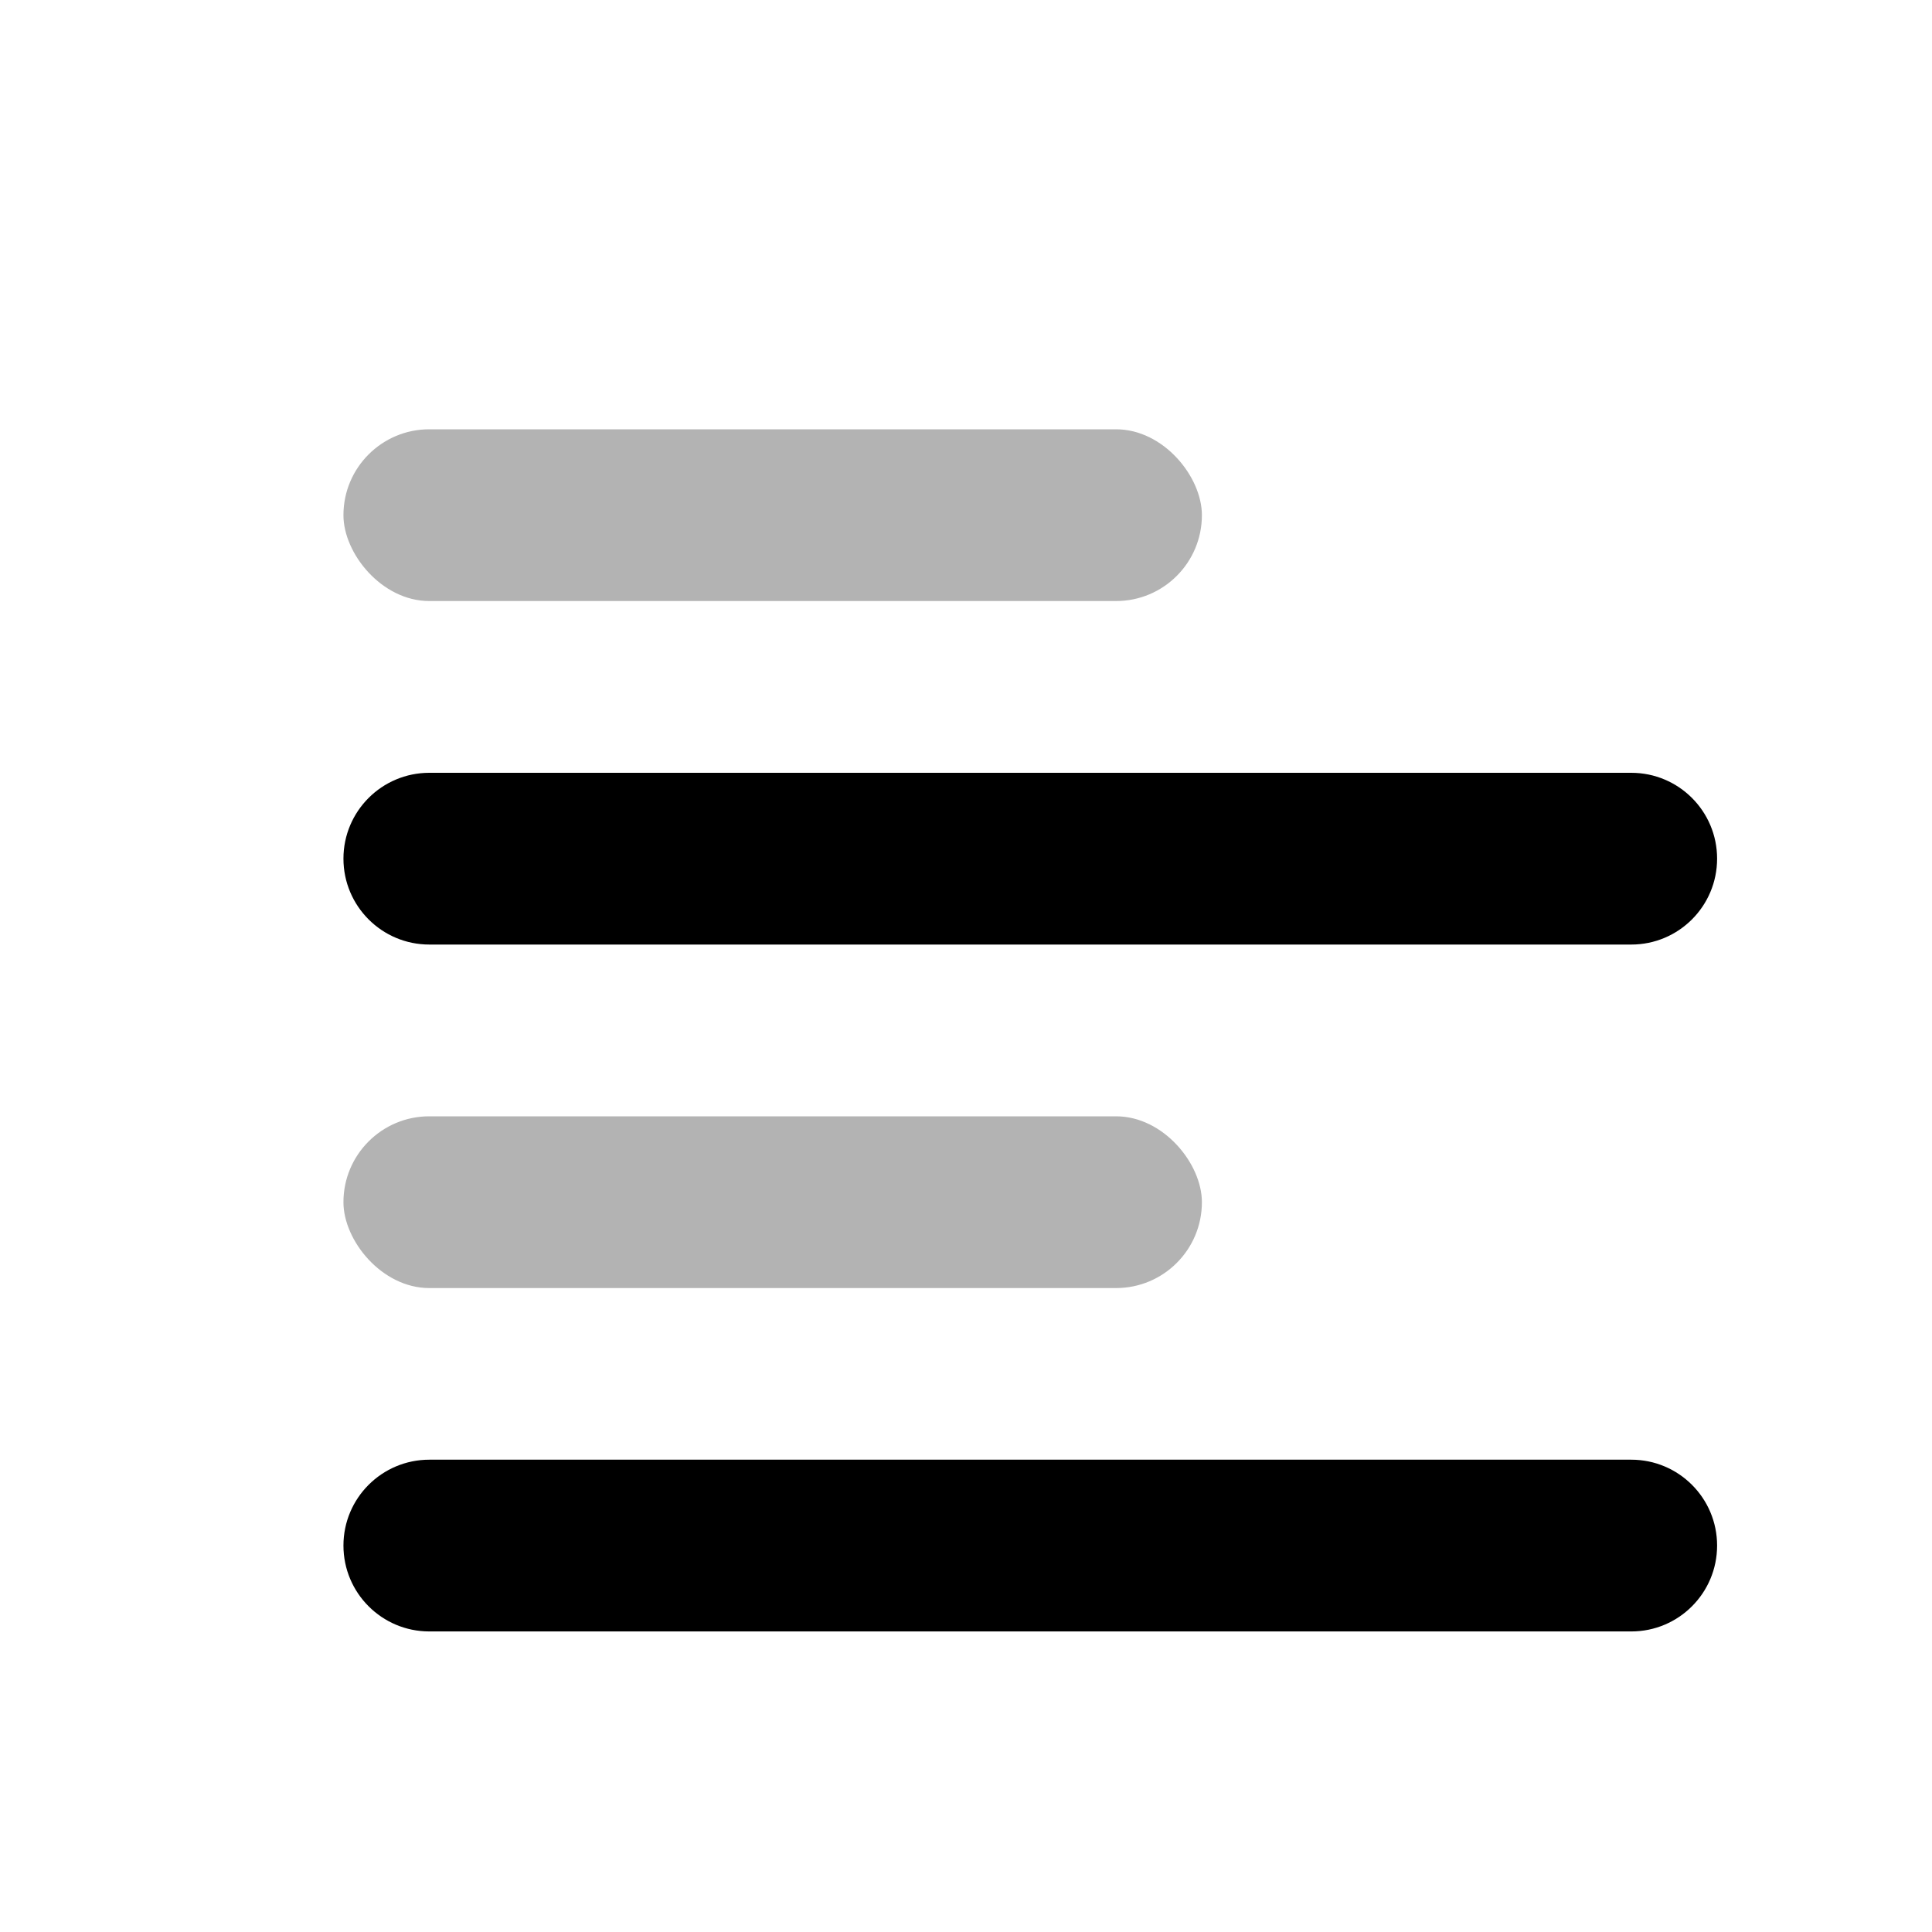   <svg
    width="3em"
    height="3em"
    viewBox="0 0 30 30"
    fill="currentColor"
    xmlns="http://www.w3.org/2000/svg"
  >
    <rect
      opacity="0.3"
      x="5.333"
      y="6.666"
      width="13.33"
      height="2.667"
      rx="1.333"
      fill="currentColor"
    />
    <rect
      opacity="0.3"
      x="5.333"
      y="17.334"
      width="13.33"
      height="2.667"
      rx="1.333"
      fill="currentColor"
    />
    <path
      d="M6.667 12C5.93 12 5.333 12.597 5.333 13.333C5.333 14.07 5.93 14.667 6.667 14.667H25.33C26.067 14.667 26.663 14.07 26.663 13.333C26.663 12.597 26.067 12 25.33 12H6.667ZM6.667 22.666C5.93 22.666 5.333 23.263 5.333 23.999C5.333 24.736 5.93 25.333 6.667 25.333H25.33C26.067 25.333 26.663 24.736 26.663 23.999C26.663 23.263 26.067 22.666 25.33 22.666H6.667Z"
      fill="currentColor"
    />
  </svg>
